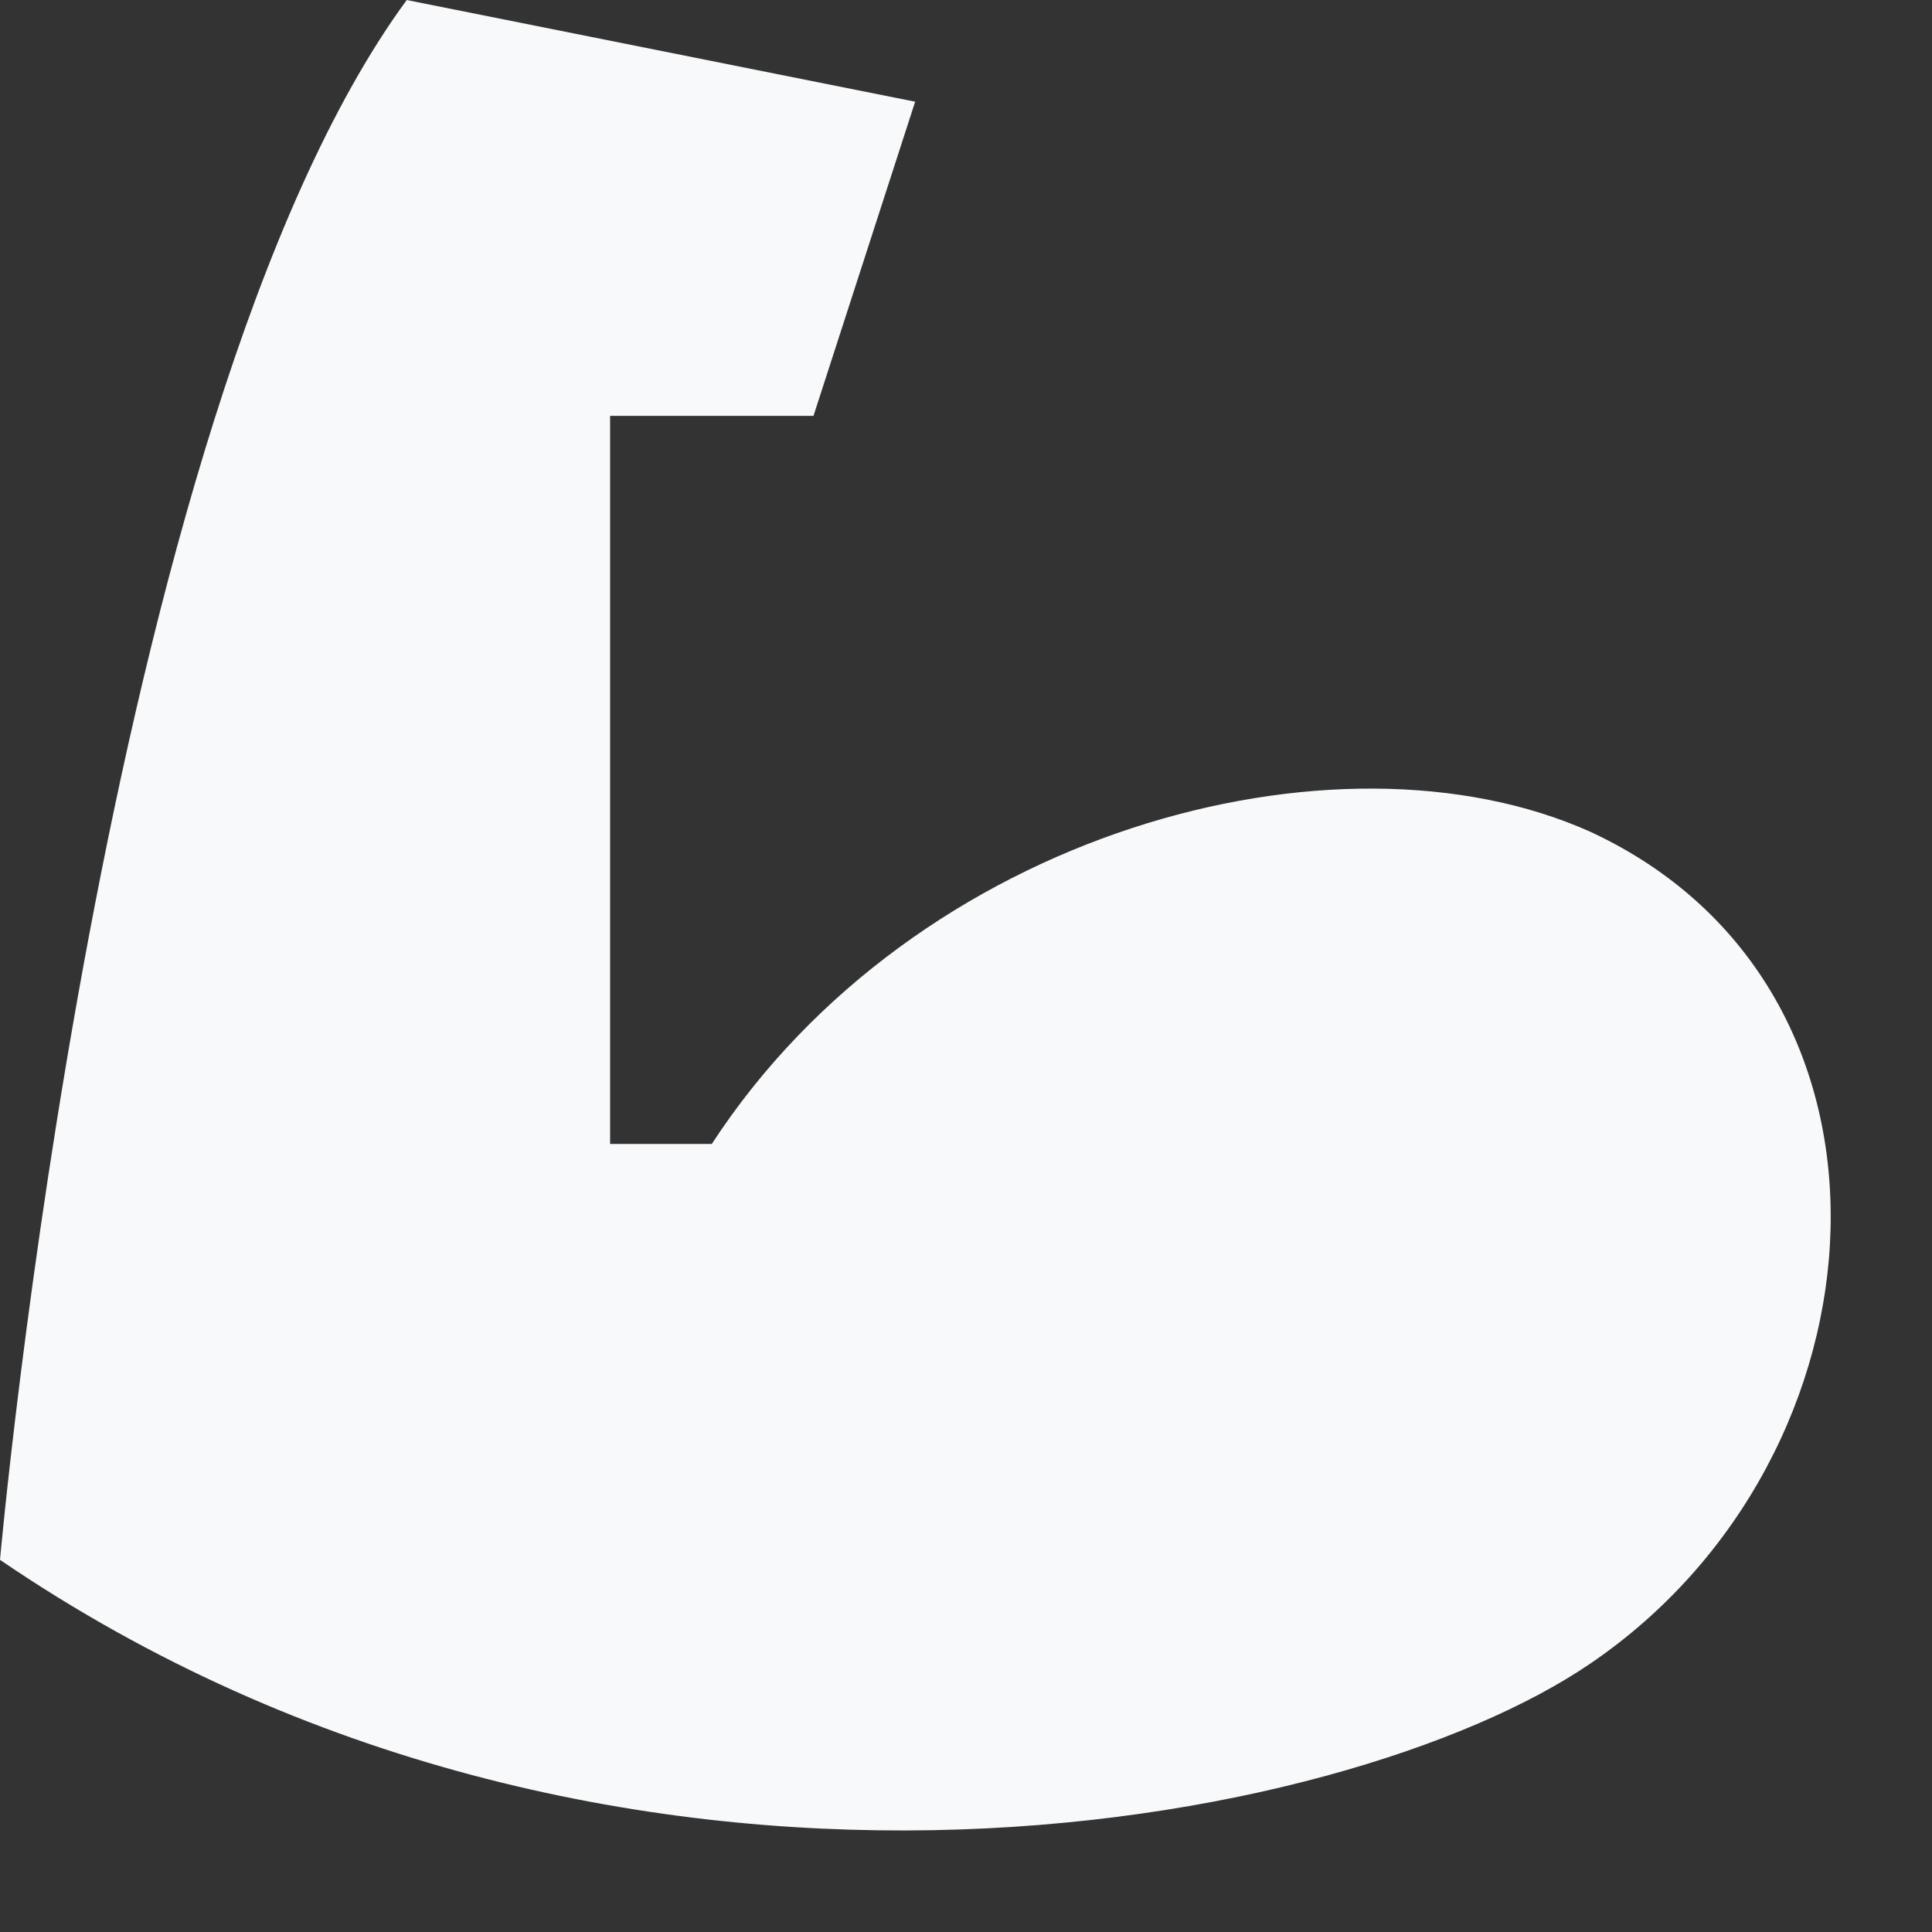 <svg width="19" height="19" viewBox="0 0 19 19" fill="none" xmlns="http://www.w3.org/2000/svg">
<rect x="0" y="0" width="19" height="19" fill="#333333" stroke="none"/>
<path d="M0 15.34C0 15.34 1 4.09 4 0L9 1L8 4.09H6V11.25H7C9 8.18 13.14 7.06 15.64 8.18C18.94 9.71 18.64 14.32 15.64 16.36C13.24 18 6 19.43 0 15.34Z" fill="#F8F9FA"/>
</svg>
